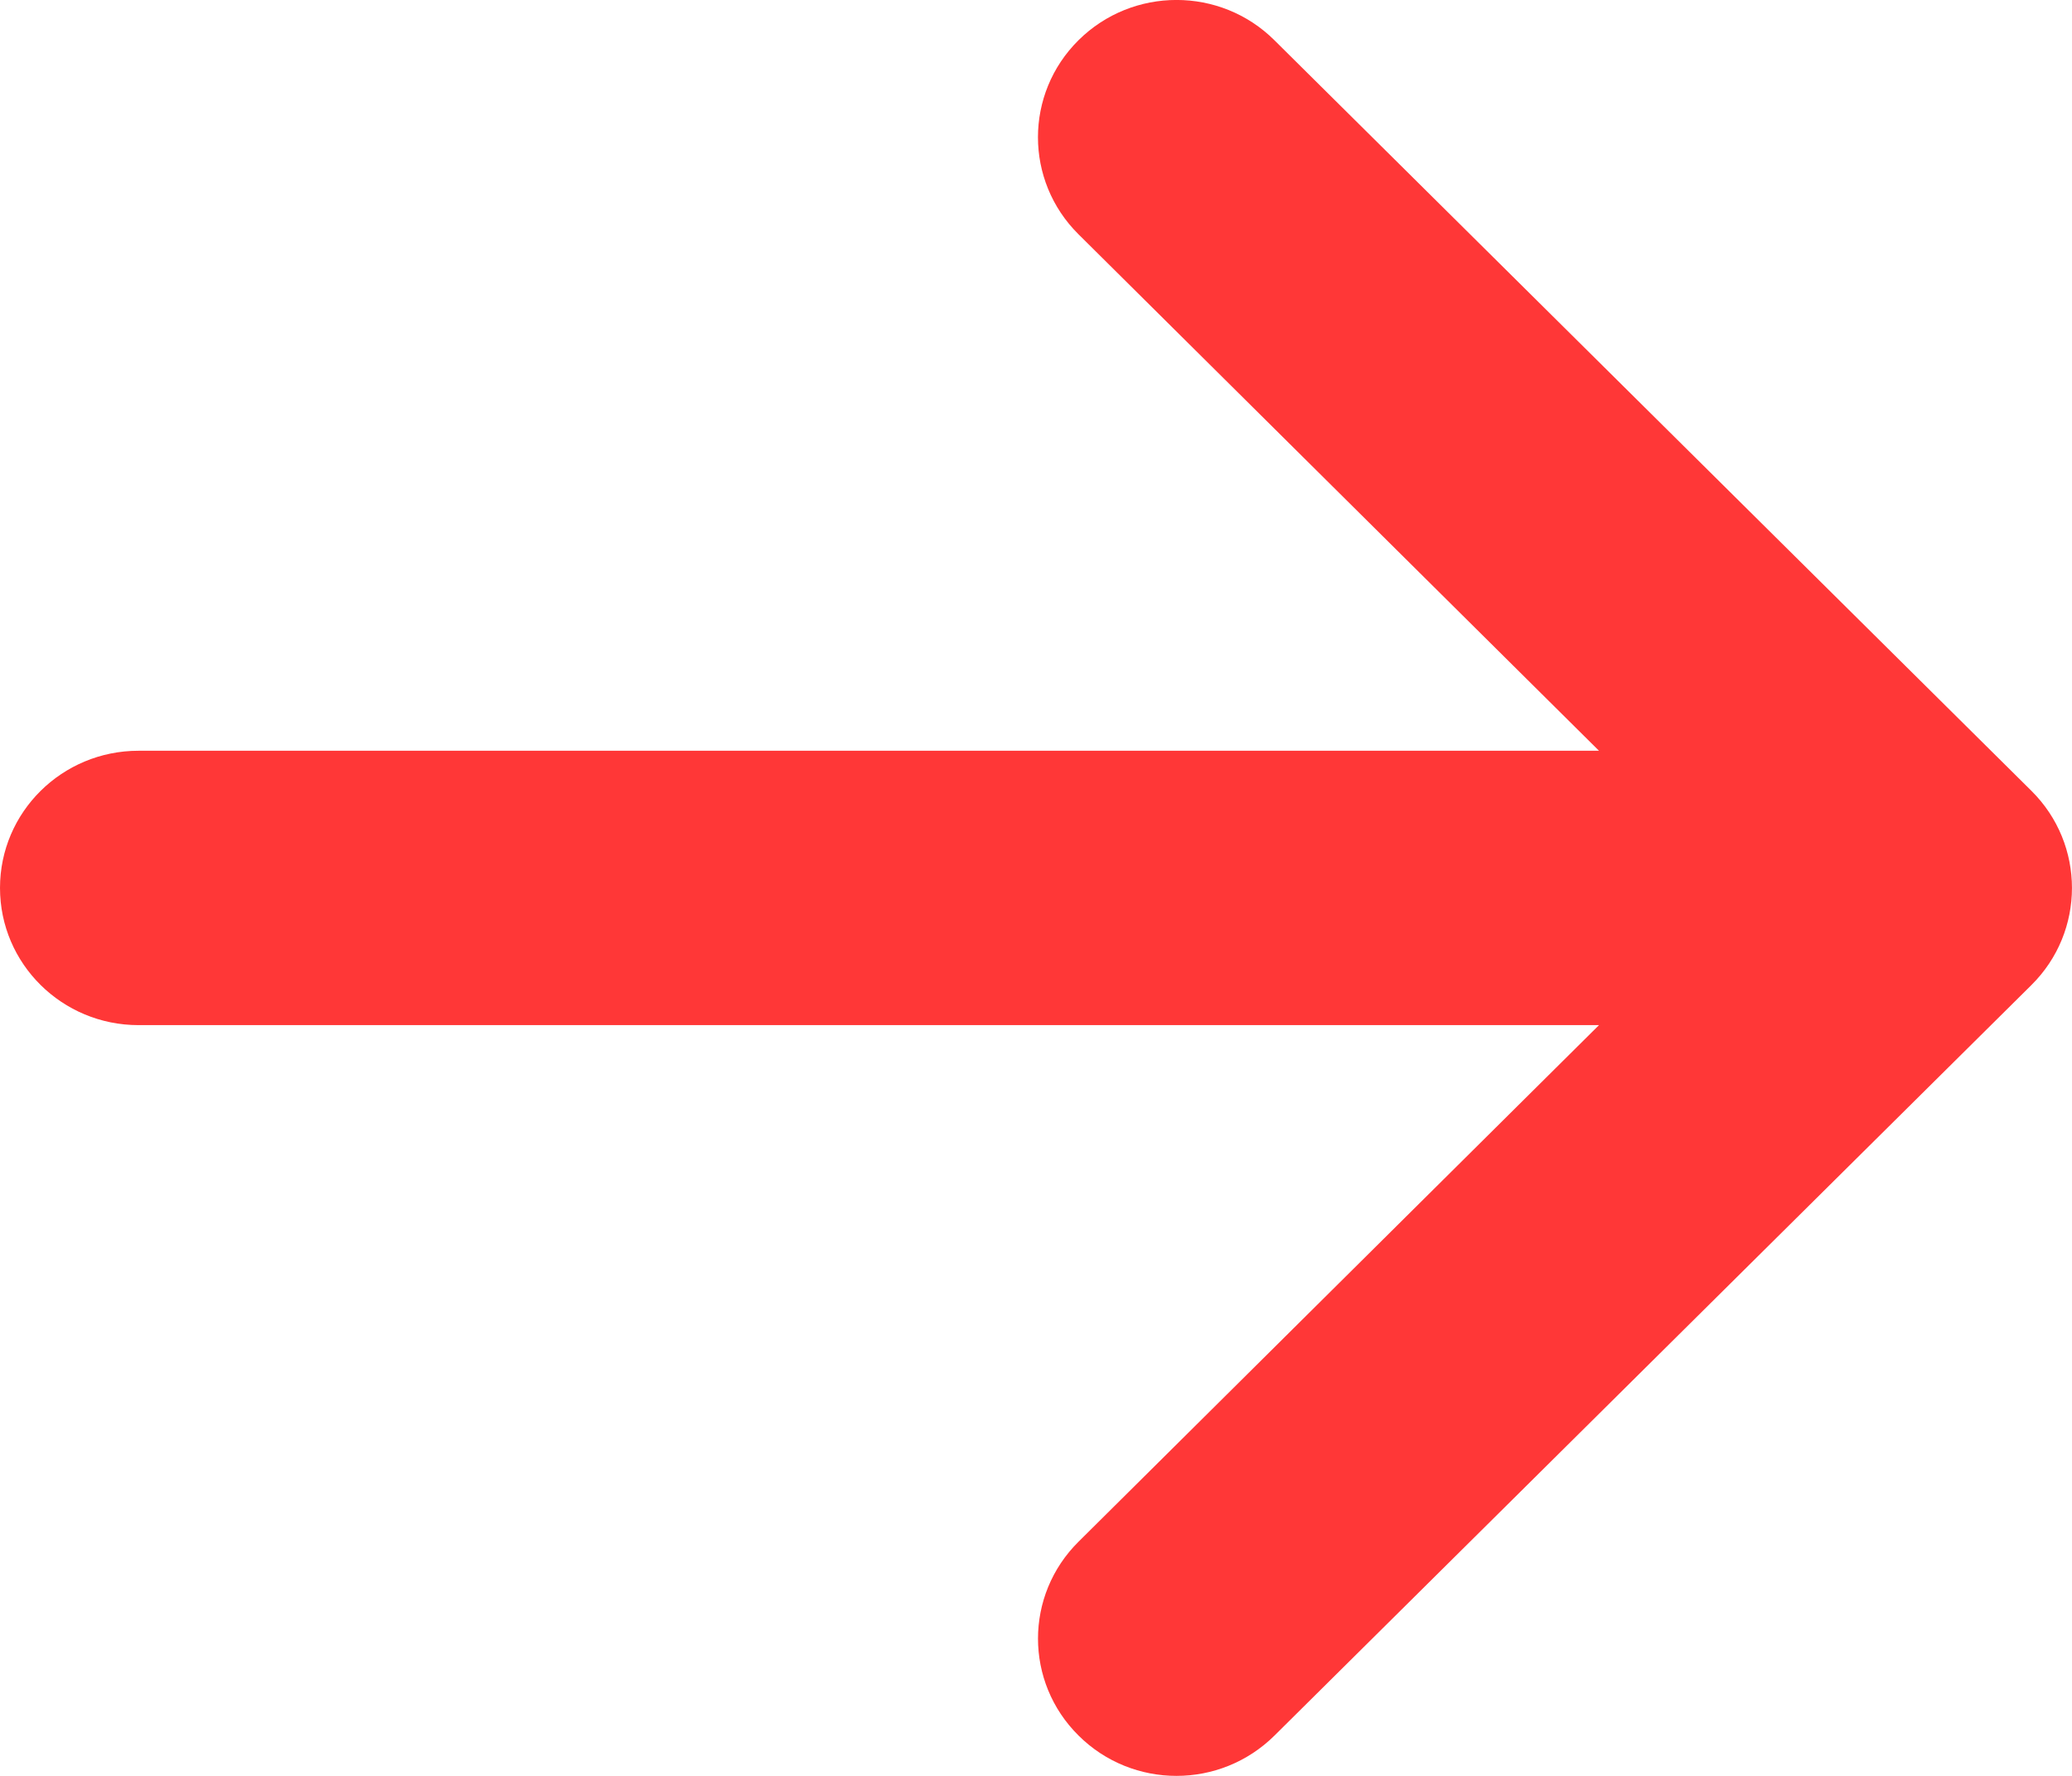 <svg width="14" height="12" viewBox="0 0 14 12" fill="none" xmlns="http://www.w3.org/2000/svg">
<path d="M13.726 5.344L8.611 0.272C8.246 -0.091 7.653 -0.091 7.287 0.272C6.922 0.634 6.922 1.221 7.287 1.583L10.804 5.073L0.936 5.073C0.419 5.073 0 5.488 0 6C0 6.512 0.419 6.927 0.936 6.927L10.804 6.927L7.288 10.417C6.922 10.779 6.922 11.366 7.288 11.728C7.47 11.909 7.71 12 7.949 12C8.189 12 8.428 11.909 8.611 11.728L13.726 6.656C14.091 6.294 14.091 5.706 13.726 5.344Z" fill="#FF3737"/>
</svg>

